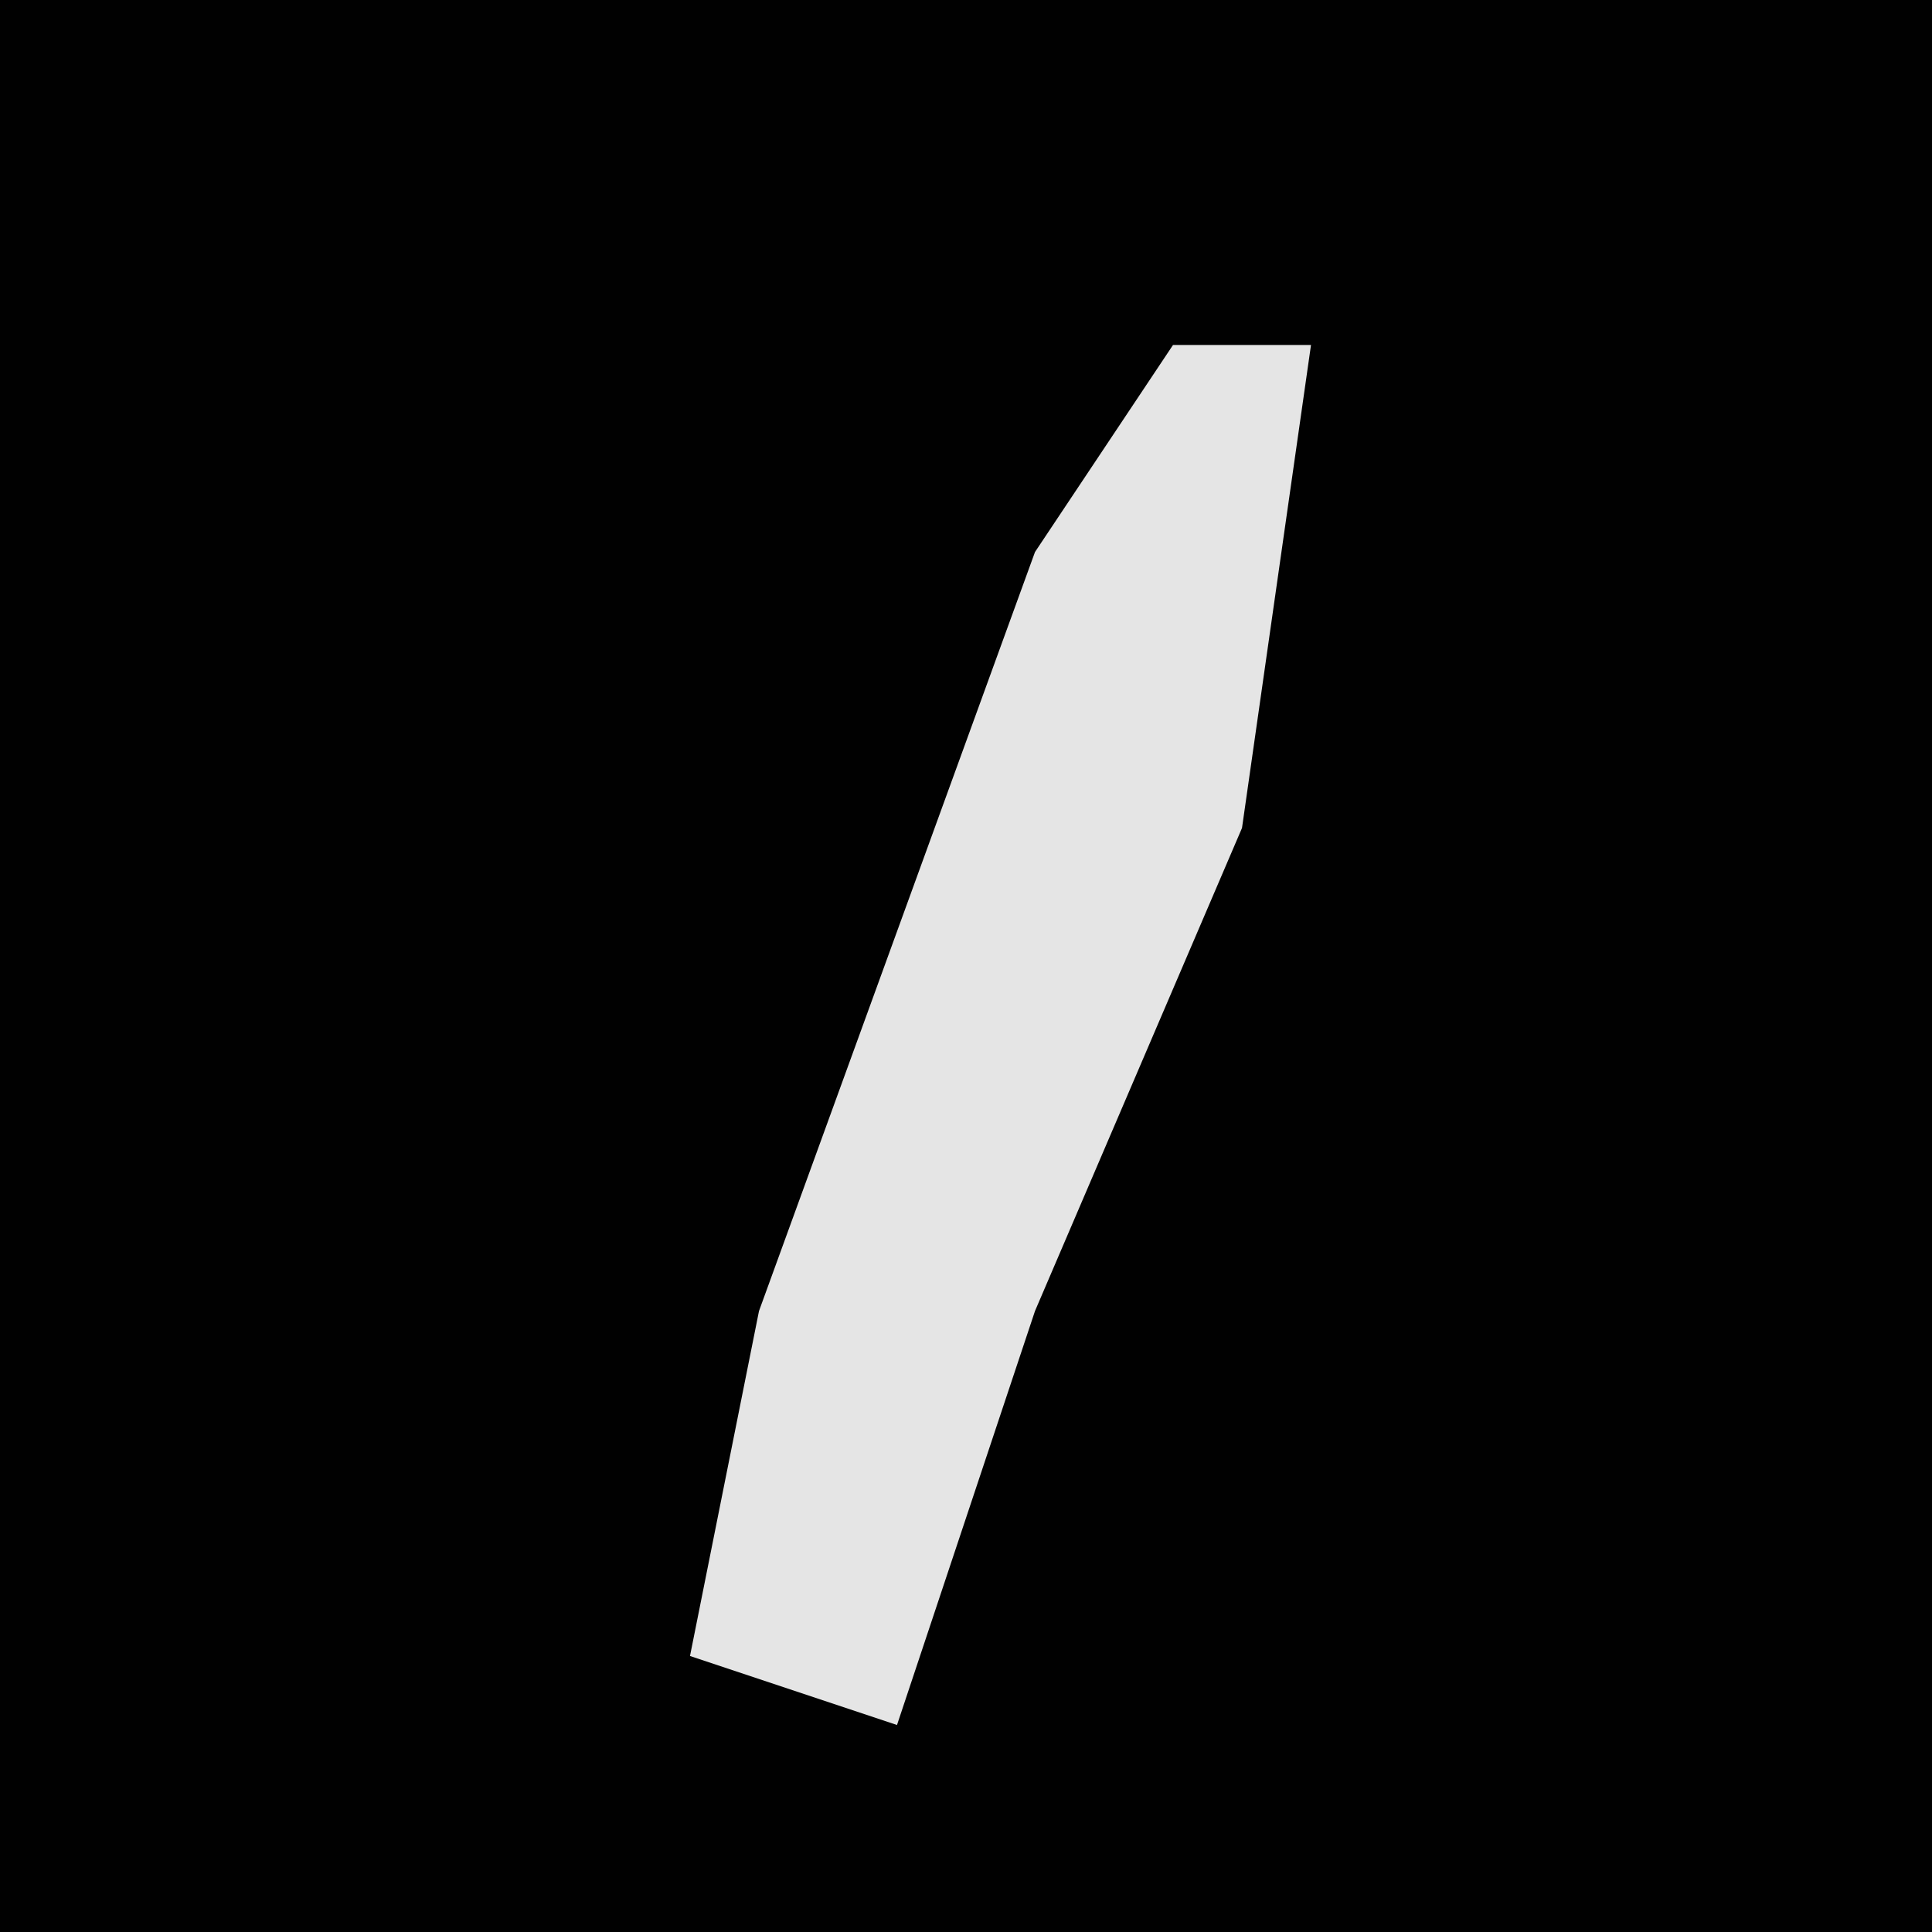 <?xml version="1.0" encoding="UTF-8"?>
<svg version="1.1" xmlns="http://www.w3.org/2000/svg" width="28" height="28">
<path d="M0,0 L28,0 L28,28 L0,28 Z " fill="#010101" transform="translate(0,0)"/>
<path d="M0,0 L2,0 L1,7 L-2,14 L-4,20 L-7,19 L-6,14 L-2,3 Z " fill="#E5E5E5" transform="translate(17,5)"/>
</svg>
